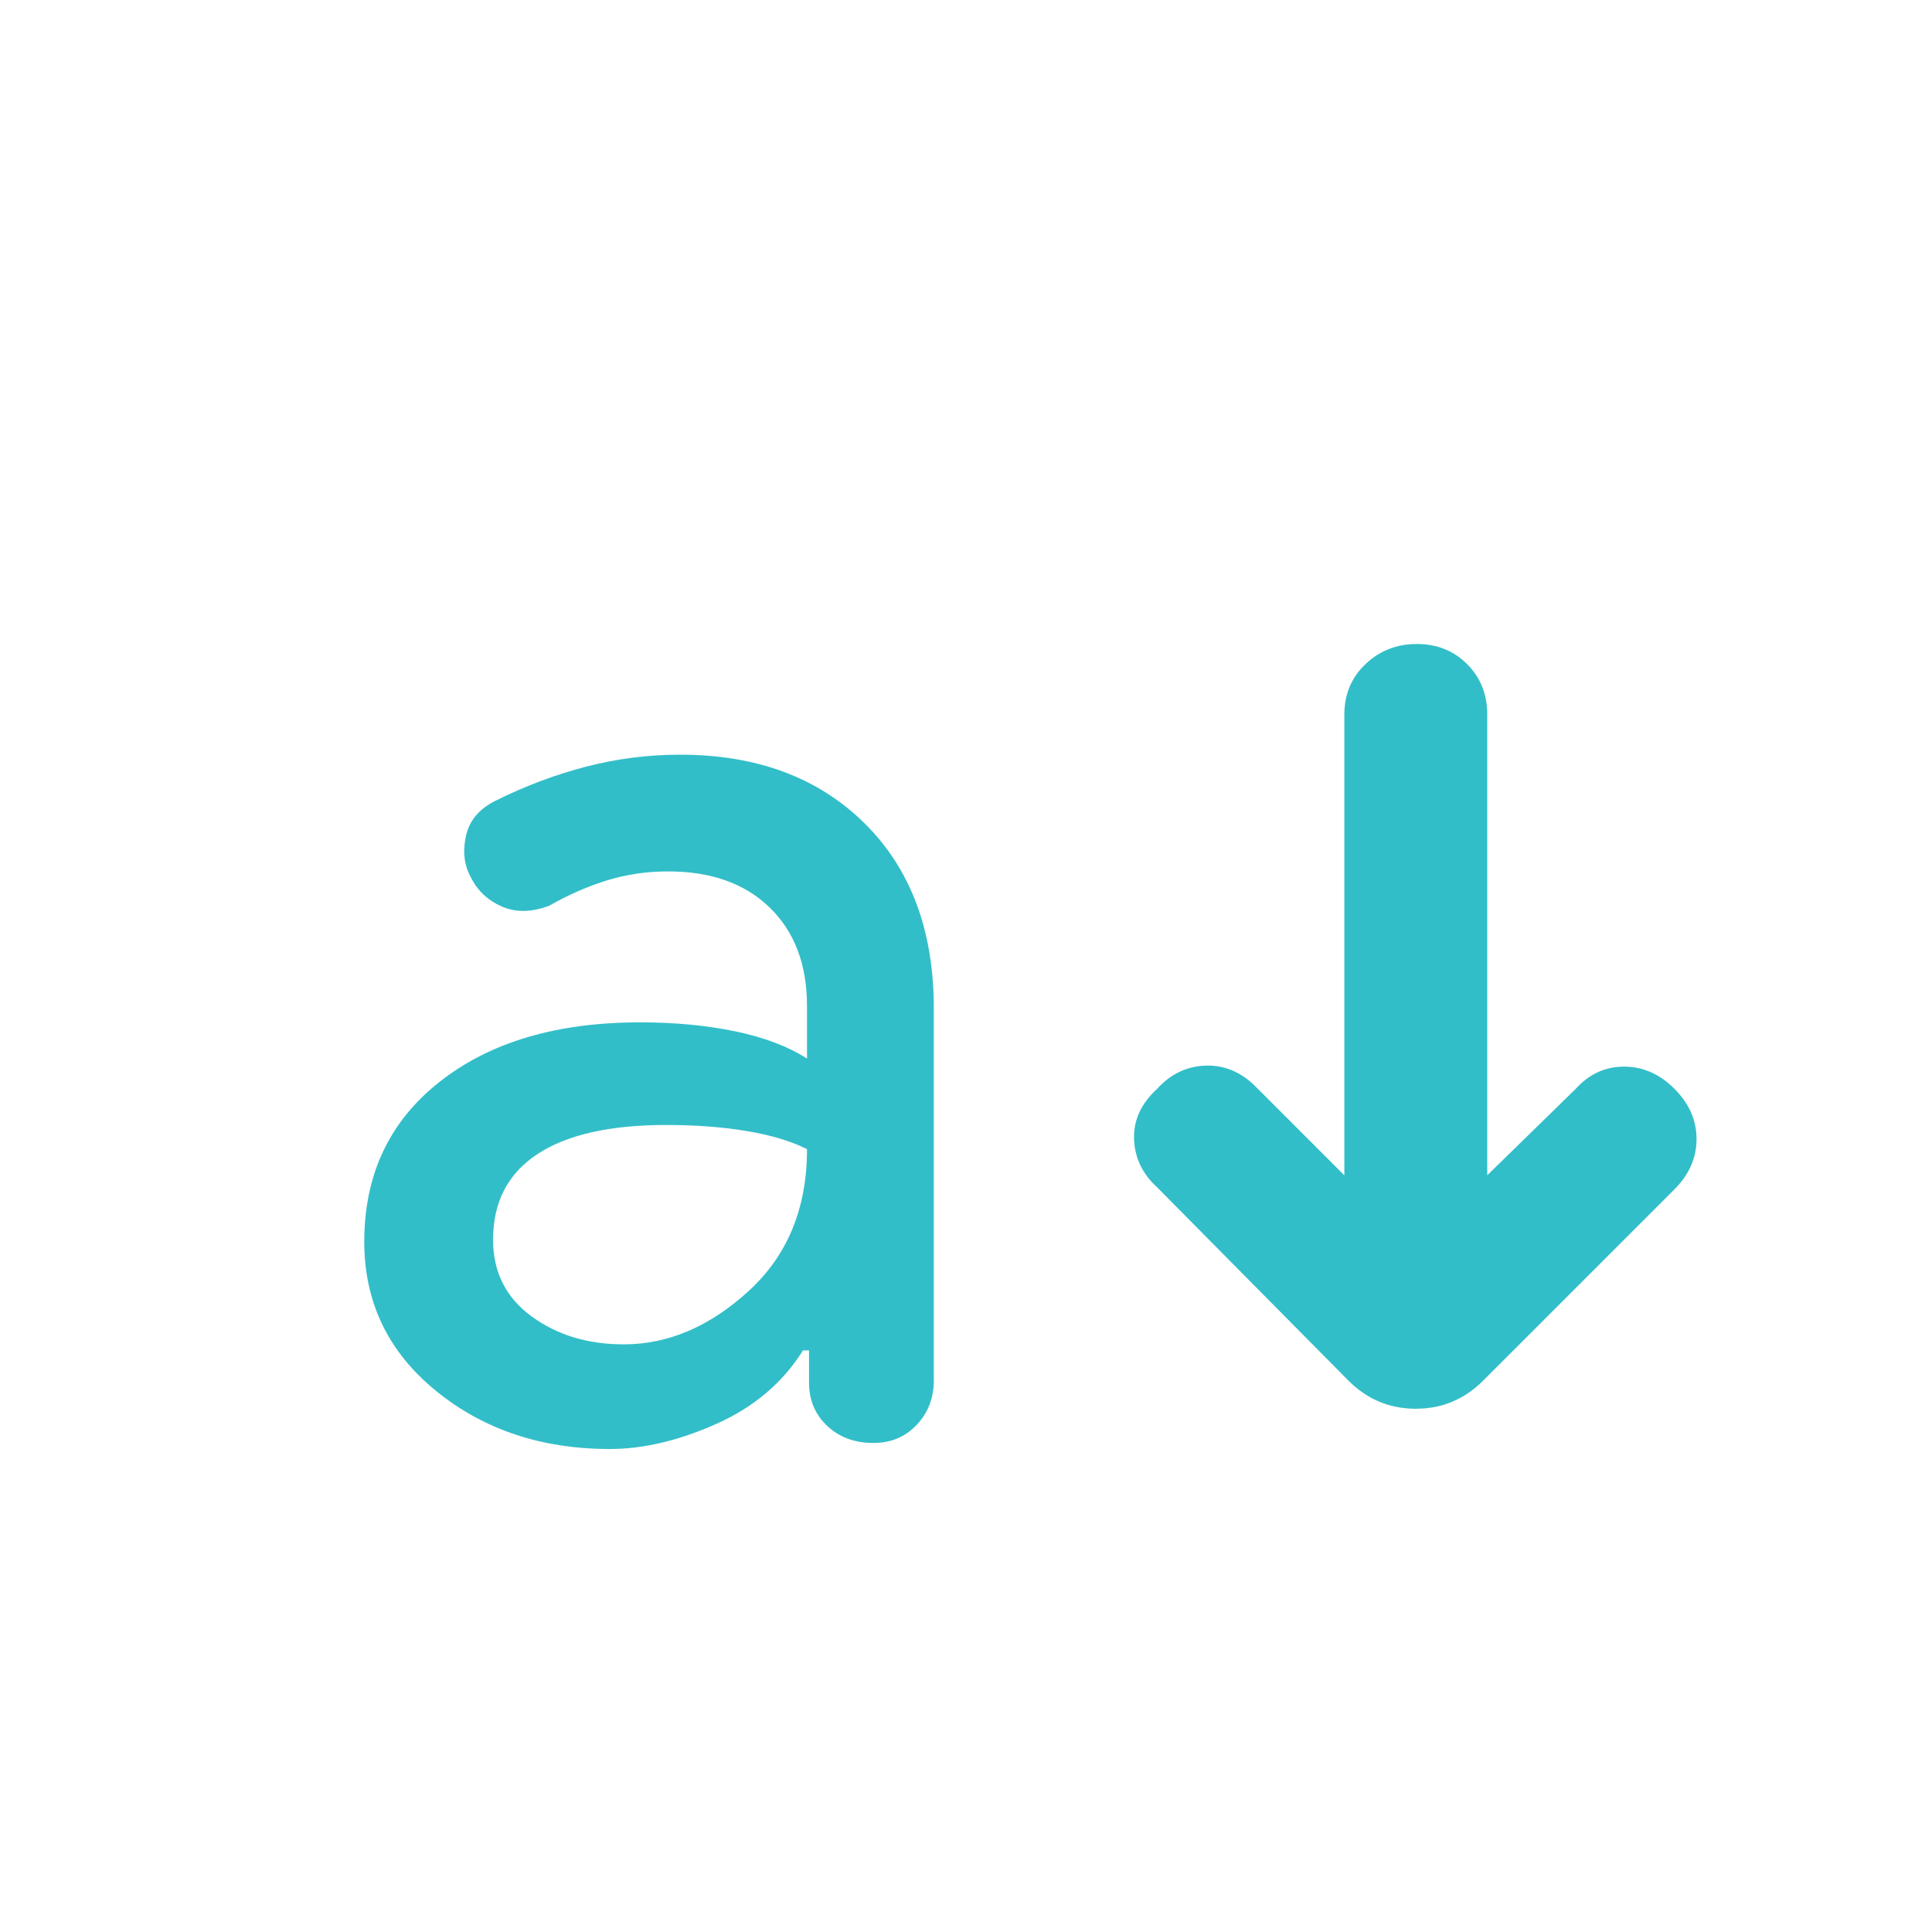 <svg xmlns="http://www.w3.org/2000/svg" height="48" viewBox="0 -960 960 960" width="48"><path fill="rgb(50, 190, 200)" d="M303-240q-51 0-86.5-29T181-343q0-50 37.5-79.5T318-452q26 0 47.5 4.5T401-434v-26q0-31-18.5-49T332-527q-16 0-30.5 4.5T273-510q-13 5-23.5.5T234-524q-5-9-2.5-20.5T246-562q22-11 45-17t47-6q57 0 91.5 34t34.5 92v185q0 13-8.5 22t-21.5 9q-14 0-23-8.5t-9-21.5v-16h-3q-15 24-43 36.5T303-240Zm7-52q33 0 62-26.5t29-70.5q-12-6-30-9t-40-3q-42 0-64 14.5T245-344q0 24 19 38t46 14Zm358-84v-229q0-15 10.5-25t25.5-10q15 0 25 10t10 25v229l44-43q10-11 24-11t25 11q11 11 11 25t-11 25l-95 95q-14 14-33.5 14T670-274l-95-96q-11-10-11.5-24t11.5-25q10-11 24-11.5t25 10.5l44 44Z"/></svg>